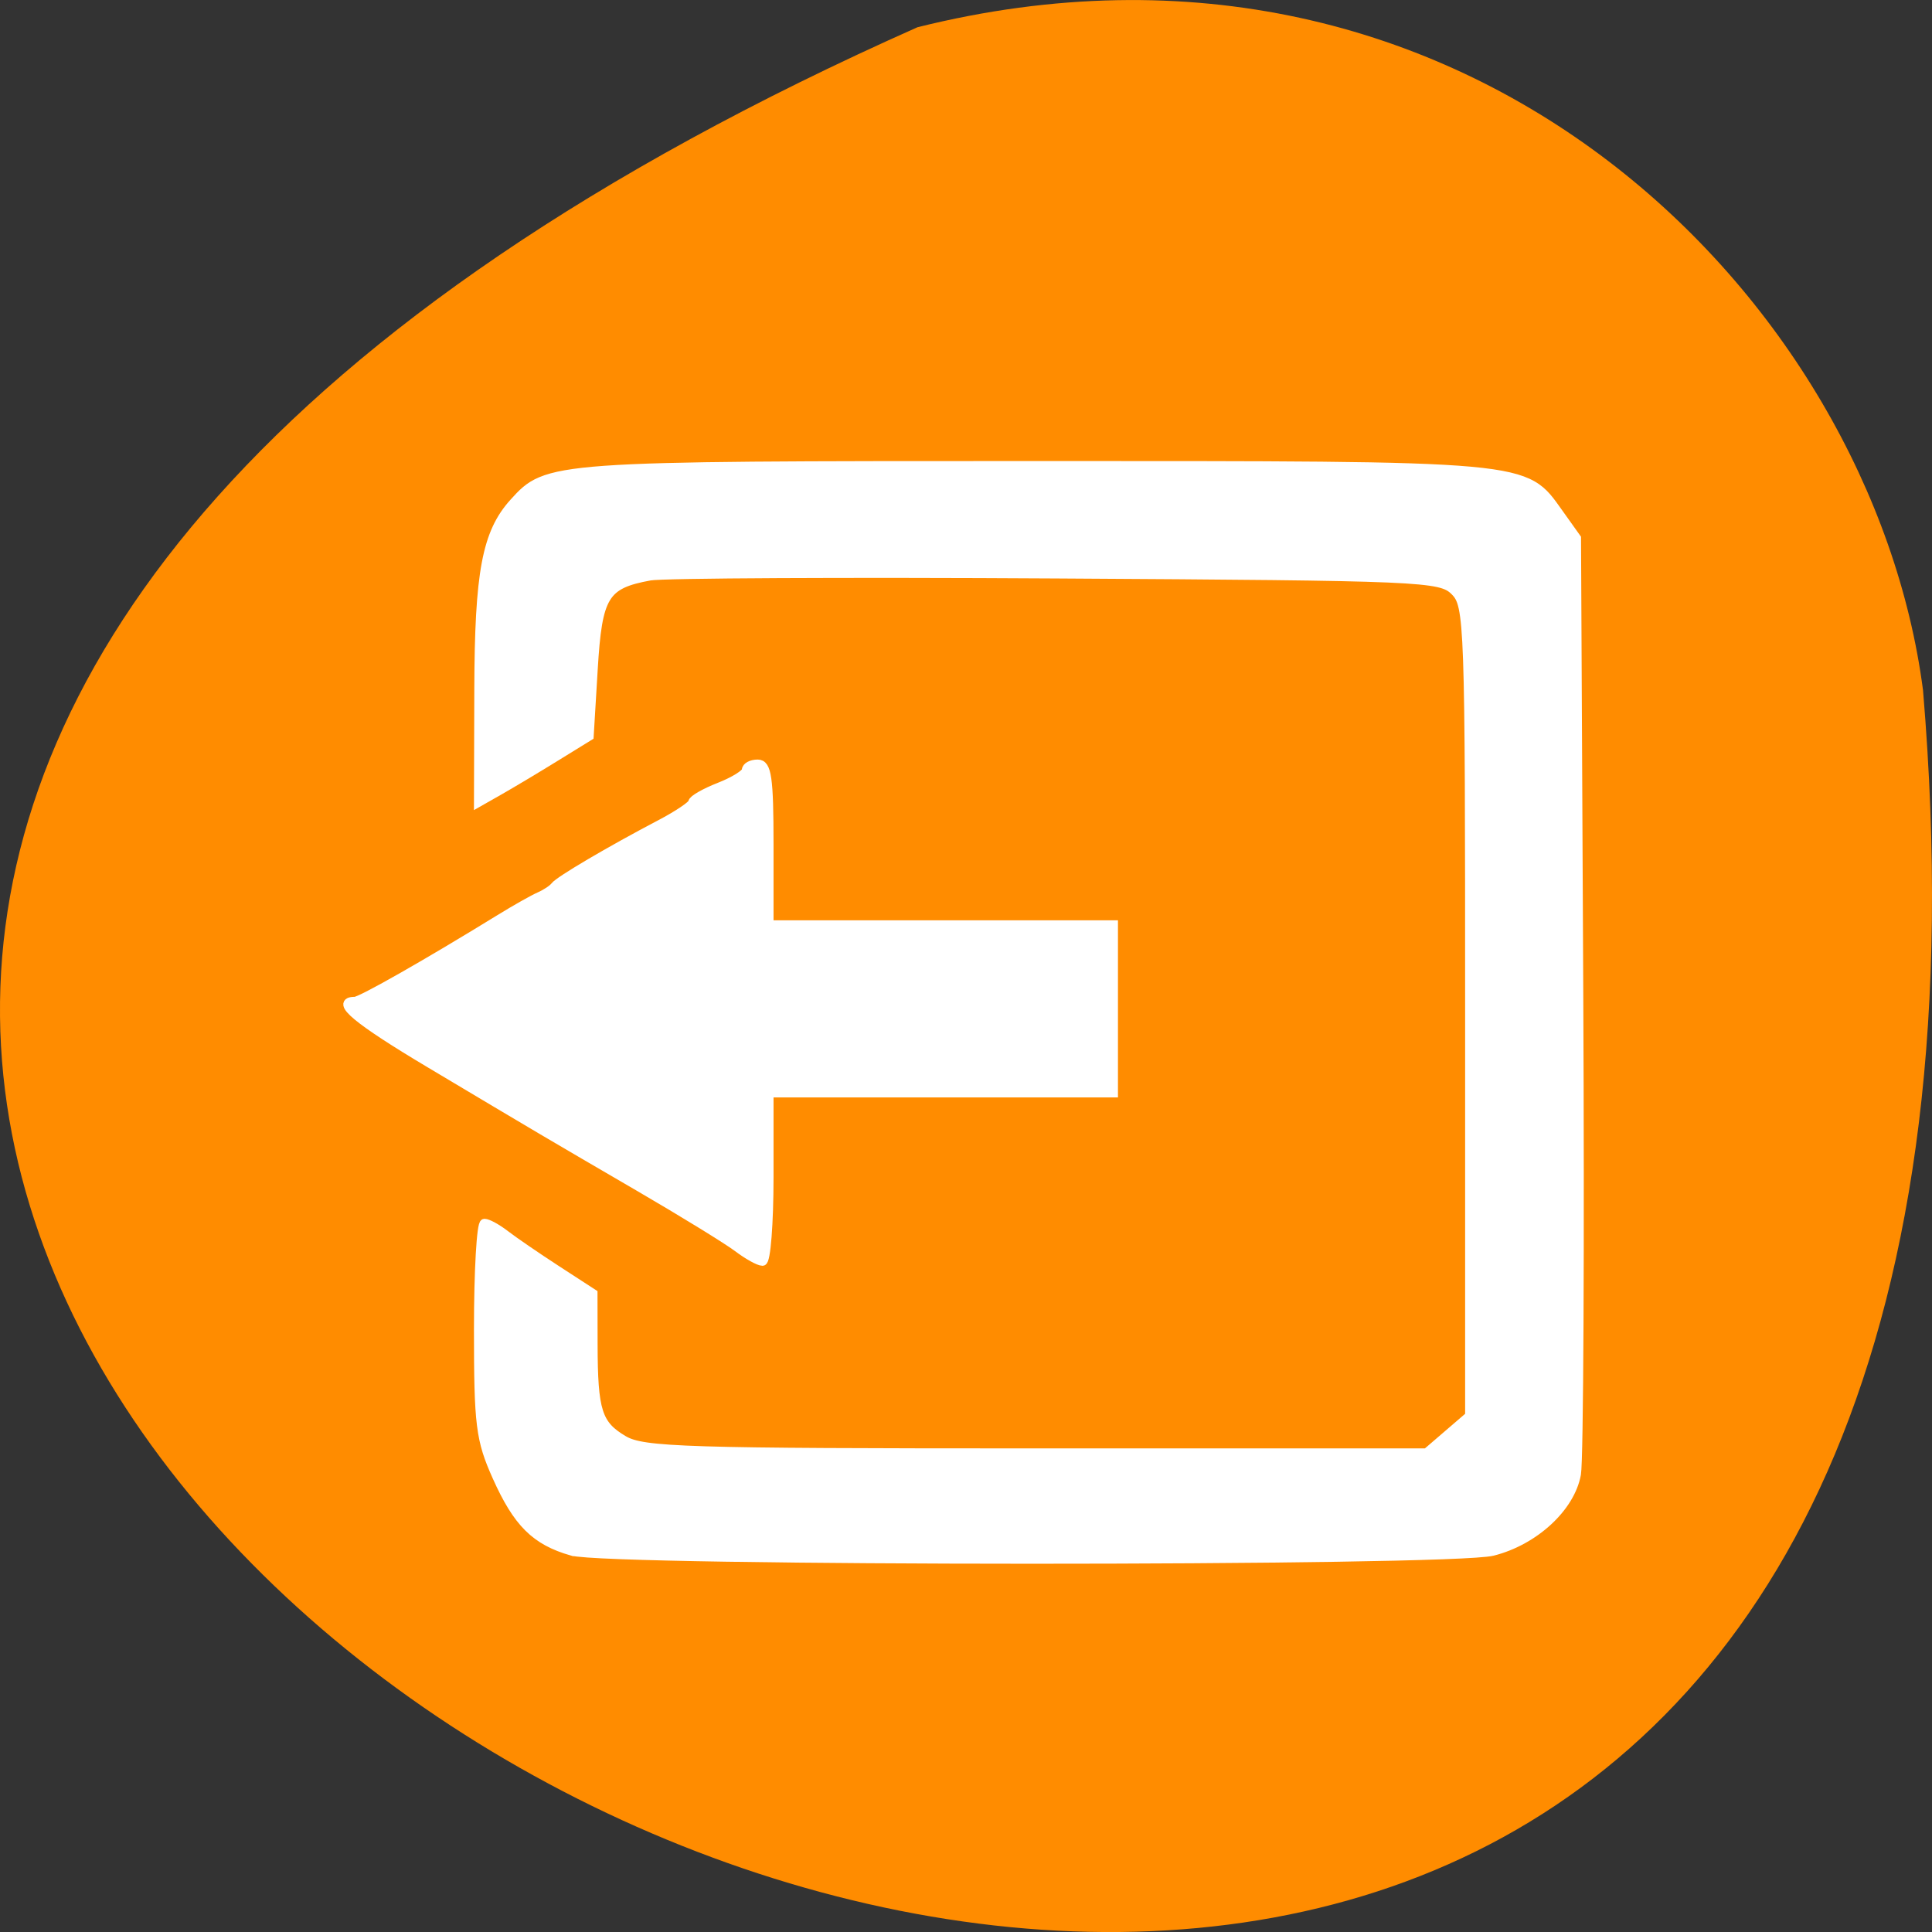 <svg xmlns="http://www.w3.org/2000/svg" viewBox="0 0 256 256"><rect x="0" y="0" width="256" height="256" fill="#333333" stroke="none"/><path d="m 121.57 799.97 c -347.01 154.26 162.11 431.5 133.24 87.84 -6.753 -51.745 -60.23 -106.08 -133.24 -87.84 z" transform="translate(0 -796.36)" style="fill:#ff8c00;color:#000"/><g style="fill:#fff;stroke:#fff;fill-rule:evenodd;stroke-width:1.158"><path d="m 75.772,205.556 c -4.835,-1.395 -7.199,-3.744 -9.95,-9.886 -2.2,-4.911 -2.441,-6.842 -2.441,-19.523 0,-7.74 0.364,-14.072 0.808,-14.072 0.444,0 1.699,0.69 2.789,1.533 1.09,0.843 4.149,2.94 6.798,4.659 l 4.817,3.126 0.014,6.75 c 0.018,8.856 0.581,10.629 4.018,12.659 2.585,1.527 8.06,1.697 54.636,1.697 l 51.763,0 2.846,-2.448 2.846,-2.448 0,-53.658 c 0,-51.635 -0.074,-53.731 -1.955,-55.613 -1.87,-1.871 -4.156,-1.969 -52.737,-2.26 -27.93,-0.167 -52.185,-0.047 -53.901,0.266 -6.039,1.105 -6.909,2.532 -7.498,12.295 l -0.538,8.916 -4.564,2.814 c -2.51,1.548 -5.819,3.527 -7.353,4.398 l -2.789,1.584 0.045,-14.985 c 0.046,-15.545 1.026,-20.76 4.656,-24.77 4.428,-4.893 4.8,-4.92 68.827,-4.92 66.291,0 65.054,-0.112 69.639,6.317 l 2.366,3.318 0.298,60.343 c 0.164,33.189 0.025,61.845 -0.308,63.682 -0.803,4.432 -5.603,8.851 -11.121,10.24 -5.627,1.417 -117.093,1.402 -122.01,-0.017 l 0,4e-5 z"/><path d="m 97.746 165.317 c -1.33 -1.006 -7.211 -4.621 -13.067 -8.032 -12.044 -7.014 -12.844 -7.486 -27.727 -16.364 -9.625 -5.742 -12.65 -8.256 -9.932 -8.256 0.799 0 9.641 -5.027 19.214 -10.924 2.057 -1.267 4.424 -2.603 5.26 -2.969 0.837 -0.366 1.749 -0.973 2.028 -1.349 0.562 -0.757 7.297 -4.723 13.945 -8.211 2.371 -1.244 4.31 -2.552 4.31 -2.907 0 -0.355 1.597 -1.272 3.55 -2.038 1.952 -0.766 3.55 -1.764 3.55 -2.218 0 -0.454 0.685 -0.825 1.521 -0.825 1.256 0 1.521 1.859 1.521 10.649 v 10.649 h 22.819 h 22.819 v 11.156 v 11.156 h -22.819 h -22.819 v 11.156 c 0 6.136 -0.395 11.156 -0.877 11.156 -0.483 0 -1.966 -0.824 -3.296 -1.83 z"/></g></svg>